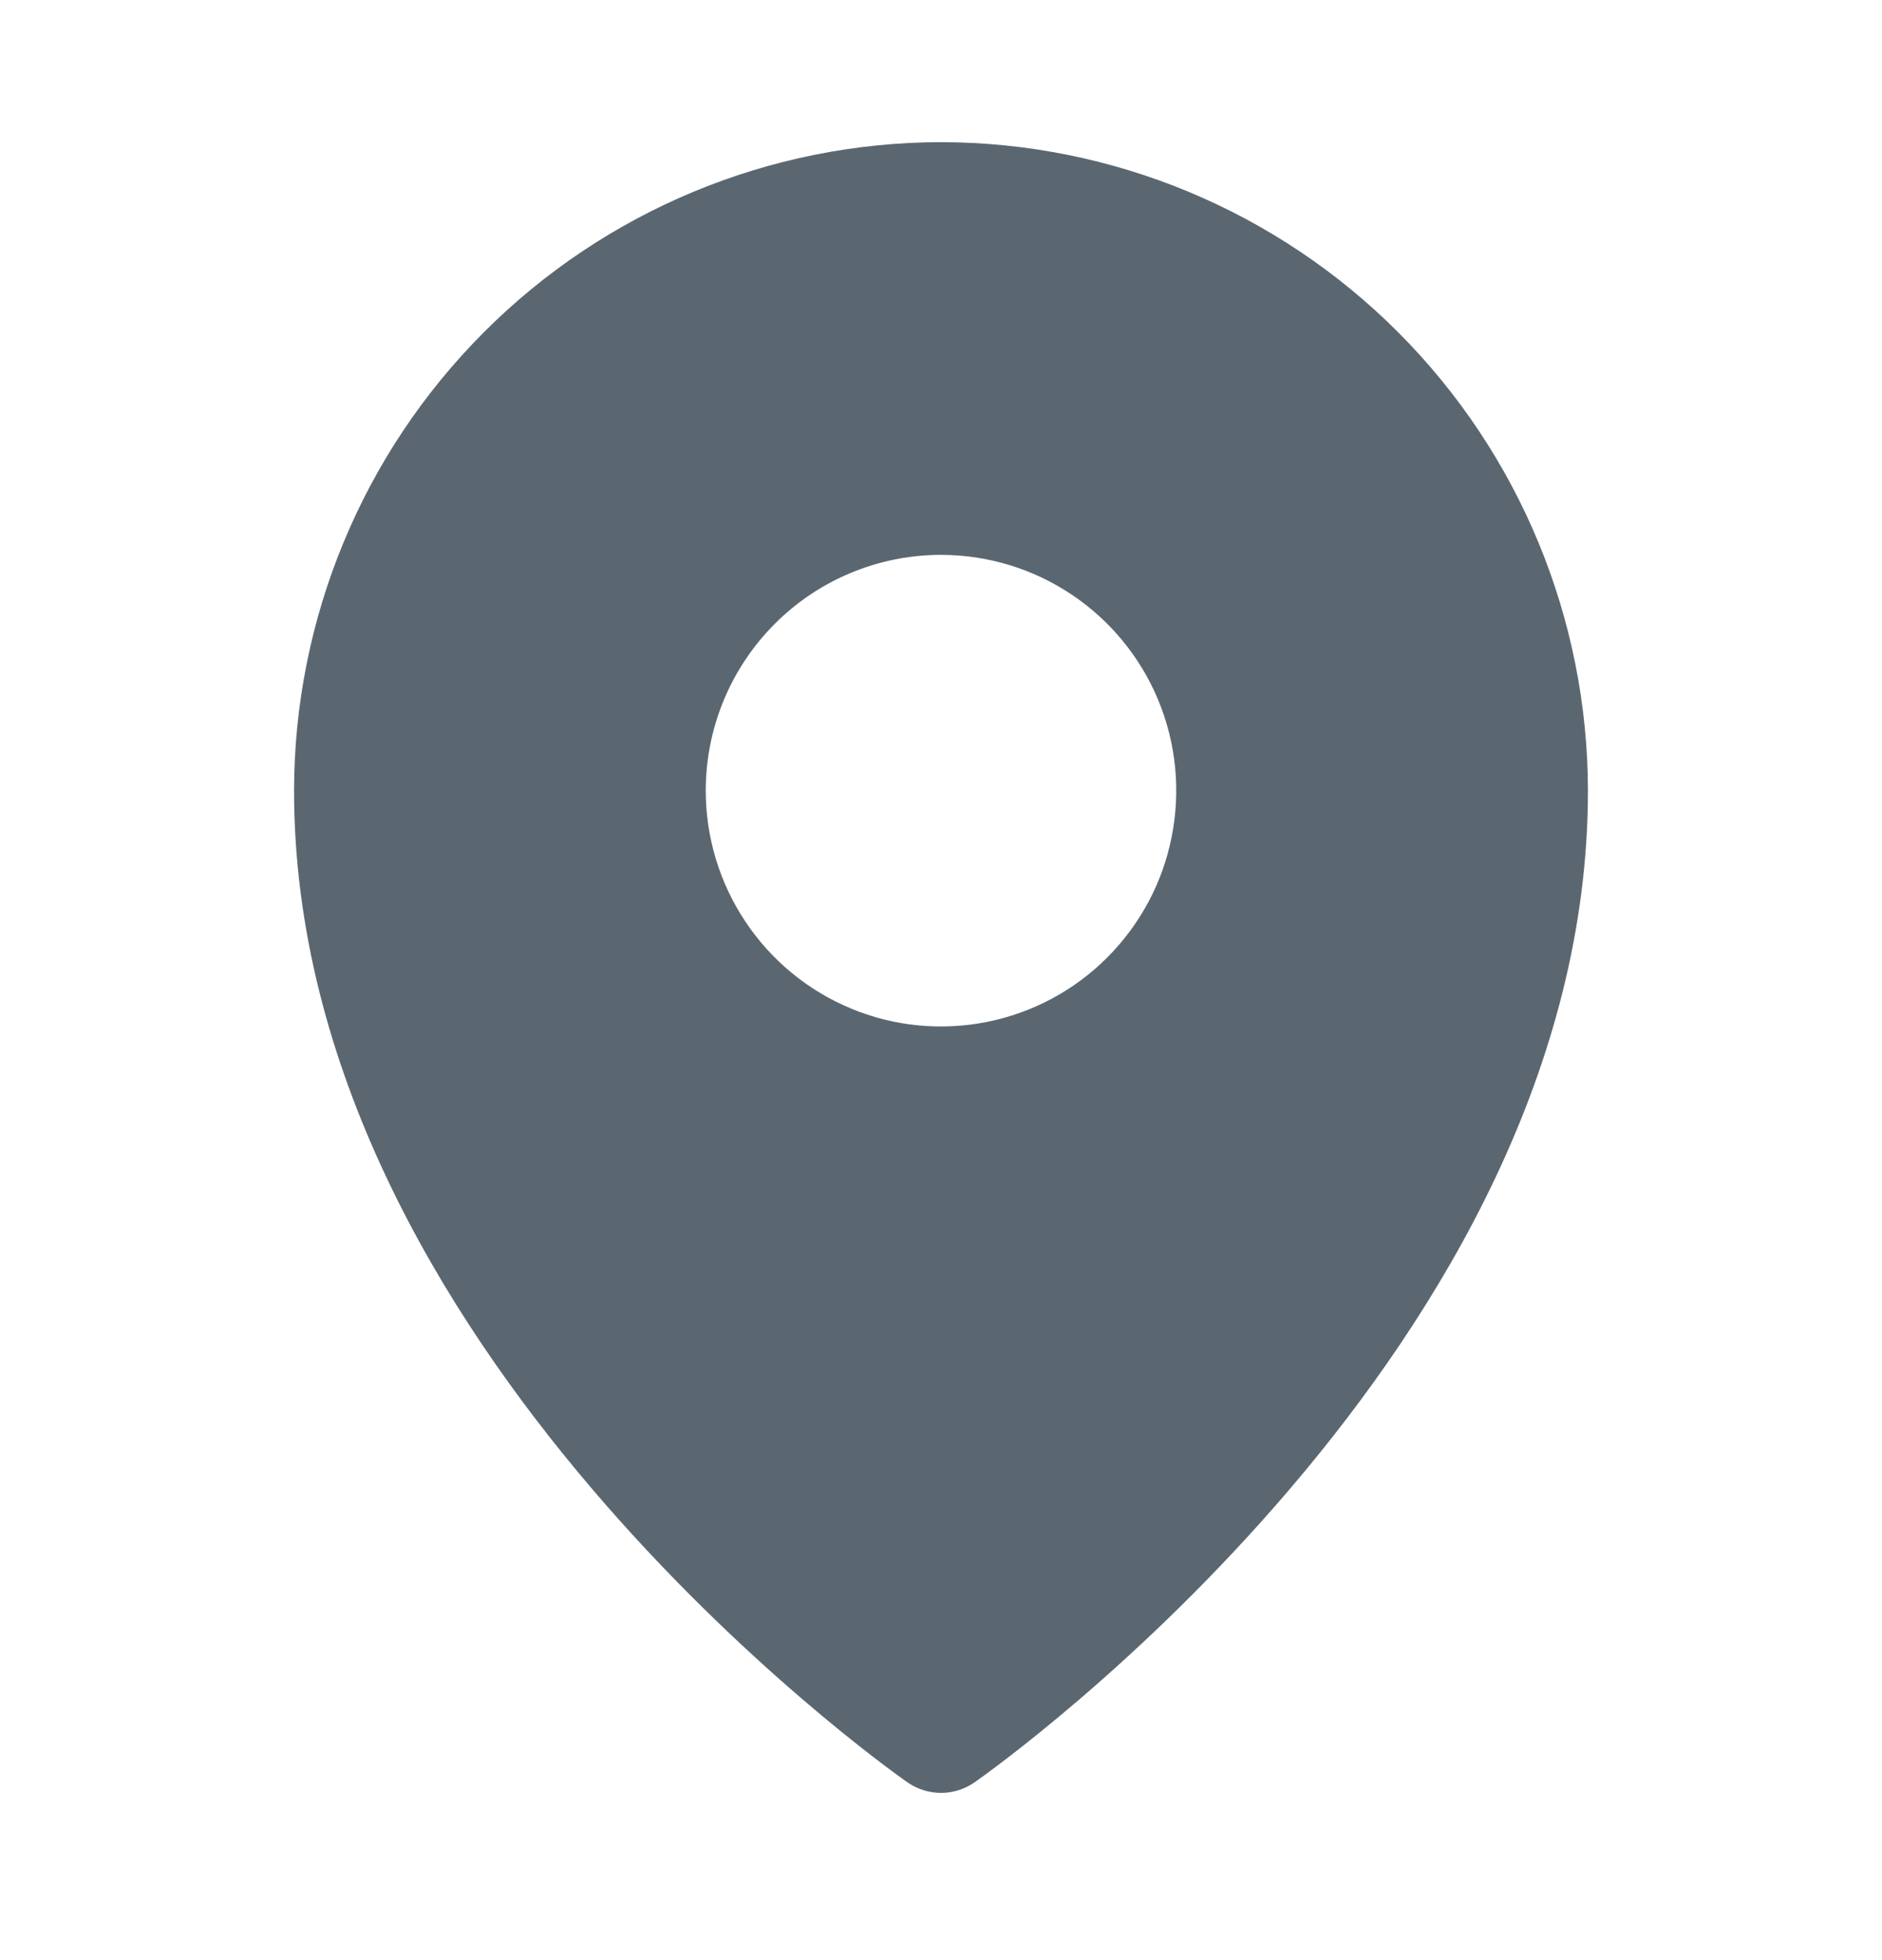 <svg width="24" height="25" viewBox="0 0 24 25" fill="none" xmlns="http://www.w3.org/2000/svg">
<path d="M12 1.813C9.813 1.816 7.716 2.688 6.169 4.239C4.622 5.789 3.752 7.891 3.75 10.084C3.75 17.162 11.25 22.507 11.57 22.731C11.696 22.819 11.846 22.867 12 22.867C12.154 22.867 12.304 22.819 12.43 22.731C12.75 22.507 20.25 17.162 20.25 10.084C20.247 7.891 19.378 5.789 17.831 4.239C16.284 2.688 14.187 1.816 12 1.813ZM12 7.077C12.593 7.077 13.173 7.253 13.667 7.584C14.16 7.914 14.545 8.384 14.772 8.933C14.999 9.483 15.058 10.088 14.942 10.671C14.827 11.255 14.541 11.79 14.121 12.211C13.702 12.632 13.167 12.918 12.585 13.034C12.003 13.15 11.4 13.091 10.852 12.863C10.304 12.635 9.835 12.25 9.506 11.755C9.176 11.261 9 10.679 9 10.084C9 9.287 9.316 8.522 9.879 7.958C10.441 7.394 11.204 7.077 12 7.077Z" fill="#5B6770"/>
</svg>
